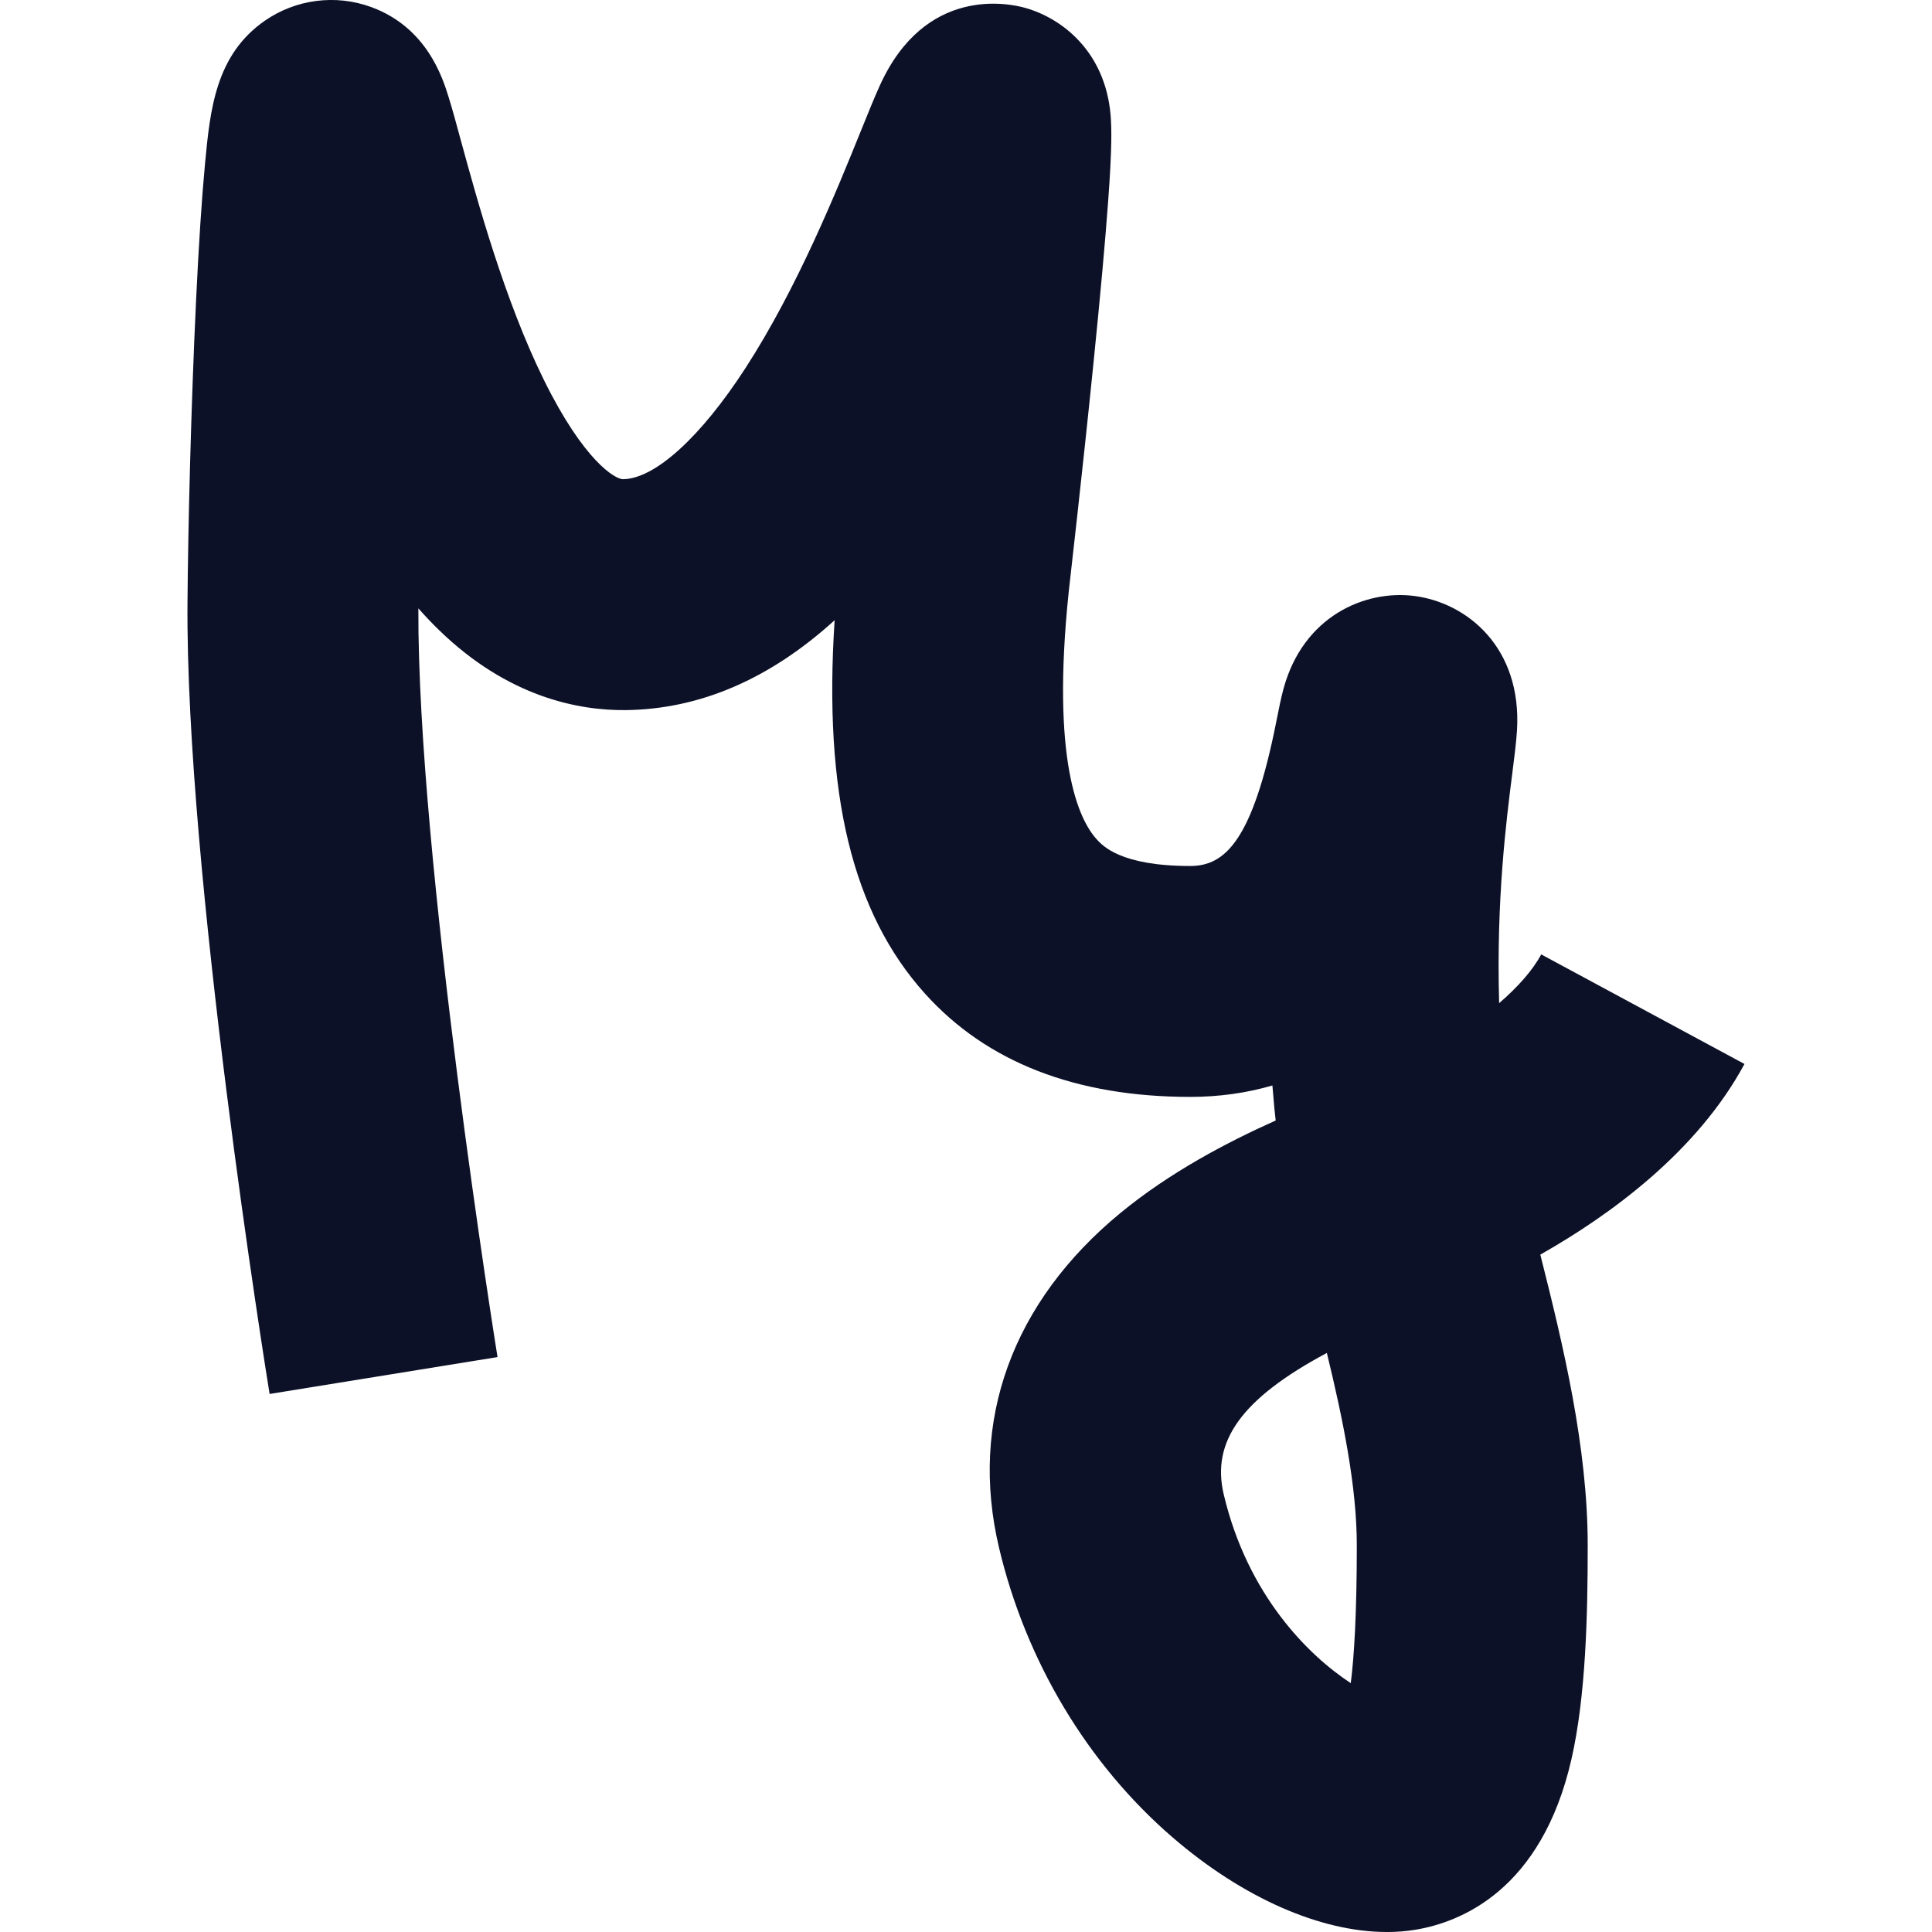 <svg xmlns="http://www.w3.org/2000/svg" viewBox="0 0 64 64">
    <style type="text/css"><![CDATA[#lg{display:none}@media(min-width:64px){#sm{display:none}#lg{display:block}}]]></style>
    <path id="sm" fill="#0d1127" d="M45.937 64c-2.19 0-4.77-1.128-7.1-3.14-2.814-2.43-4.854-5.835-5.743-9.59-.994-4.197.434-8.134 4.02-11.087 1.637-1.347 3.518-2.336 5.145-3.065-.016-.133-.03-.264-.043-.395-.024-.258-.046-.513-.066-.765-.858.25-1.768.378-2.72.378-3.79 0-6.745-1.15-8.788-3.42-2.405-2.67-3.37-6.627-2.994-12.37-2.148 1.95-4.462 2.947-6.916 2.977-1.56.018-3.902-.426-6.193-2.655-.232-.225-.458-.463-.68-.715-.036 8.273 2.596 24.636 2.622 24.802l-7.55 1.222c-.115-.704-2.792-17.352-2.72-26.225.018-2.42.115-6.457.285-10.025.09-1.874.19-3.39.296-4.51.168-1.77.342-3.6 1.99-4.737C9.81-.028 11.12-.195 12.292.232c1.853.676 2.374 2.355 2.57 2.988.12.384.248.855.41 1.453.54 1.97 1.44 5.267 2.75 7.923 1.324 2.678 2.355 3.278 2.616 3.278h.002c1.054-.013 2.572-1.39 4.058-3.686 1.714-2.646 3.03-5.898 3.815-7.84.253-.623.45-1.115.628-1.505C30.642-.48 33.416.108 33.958.26c1.244.35 2.643 1.46 2.83 3.53.022.255.03.543.024.905-.008.48-.04 1.12-.102 1.957-.095 1.306-.257 3.104-.484 5.345-.367 3.636-.79 7.304-.824 7.615-.582 5.584.327 7.525.922 8.185.198.22.8.89 3.104.89 1.144 0 2.068-.818 2.856-4.807.08-.4.147-.745.234-1.065.656-2.41 2.705-3.282 4.332-3.073 1.757.225 3.57 1.716 3.402 4.456-.025.396-.083.853-.157 1.433-.198 1.558-.533 4.183-.434 7.6.614-.53 1.106-1.08 1.394-1.615l6.733 3.63c-1.57 2.91-4.452 5.007-6.763 6.315.76 3.01 1.57 6.373 1.57 9.638 0 2.33-.063 4.994-.54 7.082-.99 4.327-3.66 5.394-5.164 5.644-.306.05-.625.076-.953.076zm-1.983-19.182c-2.845 1.52-3.83 2.942-3.416 4.688.79 3.34 2.807 5.333 4.208 6.25.113-.893.2-2.31.2-4.56 0-1.942-.452-4.154-.992-6.378z"/>
    <path id="lg" fill="#0d1127" d="M49.72 32.507c-.013-.455-.03-.922-.115-1.372-.01-.058-.066-.46-.195-.23-.835 1.484-2.024 2.273-3.61 2.668l-.01-.434c0-.1 0-.236.002-.307.004-.1.01-.228.01-.276l.022-.34.03-.338c.02-.212.048-.422.075-.632l.008-.073c.004-.02.01-.06.02-.135.02-.128.043-.256.064-.384.038-.223.08-.446.124-.67.086-.442.172-.882.235-1.33.147-1.033.13-2.107.07-3.145-.027-.43 0-1.065-.314-1.417-.35-.395-.776.372-.897.602-.947 1.8-1.446 3.845-3.312 4.965-1.812 1.087-4.043.433-5.72-.576-2.208-1.327-3.69-3.516-4.424-5.954-.185-.615-.292-1.252-.36-1.89l.03-.38c.036-.363.07-.726.105-1.09l.55-5.782.962-10.07c.034-.322.197-3.953-.176-3.918-.304.03-.427.848-.475 1.03-.178.693-.287 1.407-.41 2.112-.374 2.15-.74 4.31-1.295 6.423-.87 3.304-2.85 9.465-7.415 8.536-1.925-.39-3.196-2.264-4.07-3.867-1.16-2.125-1.908-4.472-2.548-6.797-.515-1.87-.91-3.77-1.315-5.665-.106-.492-.19-1.016-.37-1.487-.212-.548-.45.58-.47.697-.498 2.982-.166 6.166.068 9.16.25 3.212.588 6.416.875 9.624l.03.342c0 .018.023.277.026.31.024.29.046.58.067.87.08 1.105.153 2.21.25 3.316.183 2.107.424 4.207.72 6.3.308 2.162.647 4.326 1.12 6.457.003.007.004.015.006.022.196.872.334-.66.344-.823.065-1.008.134-2.148-.09-3.14-1.247-5.506-1.613-11.13-2.104-16.737-.133-1.517-.282-3.033-.426-4.55-.152-1.608-.29-3.084-.4-4.493-.053-.69-.1-1.38-.14-2.07-.01-.15-.018-.3-.025-.45l-.004-.086-.01-.303c.01-.022.015-.033.02-.036 0 .005.003.008.005.013.026.06.043.123.06.185l.006.018.02.08.1.444c.172.78.33 1.562.502 2.342.5 2.28 1.068 4.548 1.81 6.76 1.073 3.198 3.34 9.158 7.744 8.11 1.715-.41 2.917-1.93 3.748-3.386 1.093-1.914 1.712-4.083 2.24-6.21.322-1.298.58-2.61.82-3.926l-.24 2.507c-.48 5.015-1.426 10.388-.18 15.33.643 2.55 2.042 4.835 4.2 6.373 1.592 1.136 3.68 1.884 5.61 1.212 2.078-.724 3.005-3 3.807-4.85.077-.178.19-.524.356-.78-.162 1.584-.213 3.18-.186 4.776-1.14.25-2.152.504-3.157 1.167-2.605 1.72-4.58 4.584-5.494 7.54-.73 2.356-.748 4.89-.63 7.33.1 2.088.64 4.12 1.482 6.027 1.267 2.87 3.365 5.632 6.01 7.364.712.467 1.645.986 2.53.864 1.287-.176 1.727-1.936 1.983-2.956.54-2.15.595-4.46.66-6.662.076-2.577.086-5.165-.27-7.723-.303-2.172-.824-4.3-1.36-6.423-.19-.742-.386-1.487-.567-2.236.065-.02.13-.036.195-.058 1.3-.44 2.225-1.42 2.885-2.592.15-.266.133-.77.15-1.055.04-.588.046-1.18.028-1.768zM14.836 4.66v-.004s.007.01.017.03c-.01-.01-.015-.02-.017-.026zm16.59 16.61v-.004c.003.06.003.094 0 .003zm14.714 7.445c.006.02.007.03 0 0zm2.065 22.71c.004.064.003.045 0 0zm-.156-1.434c.06.396.107.796.137 1.194l.01.126c0 .262-.002.524-.004.786-.005.883-.037 1.863-.113 2.865-.1 1.312-.295 3.11-1.312 4.066-.703.662-1.7.328-2.457-.03-1.184-.564-2.213-1.466-3.127-2.39-2.04-2.067-3.534-4.683-4.38-7.45-.117-.384-.208-.772-.287-1.163l-.012-.076c.003-.02.006-.04.01-.056.06-.35.147-.696.247-1.038.39-1.342 1.037-2.602 1.81-3.76 1.196-1.788 2.933-3.587 4.982-4.37.637-.245 1.316-.35 1.988-.485.392 3.995 1.886 7.822 2.51 11.784z"/>
</svg>

